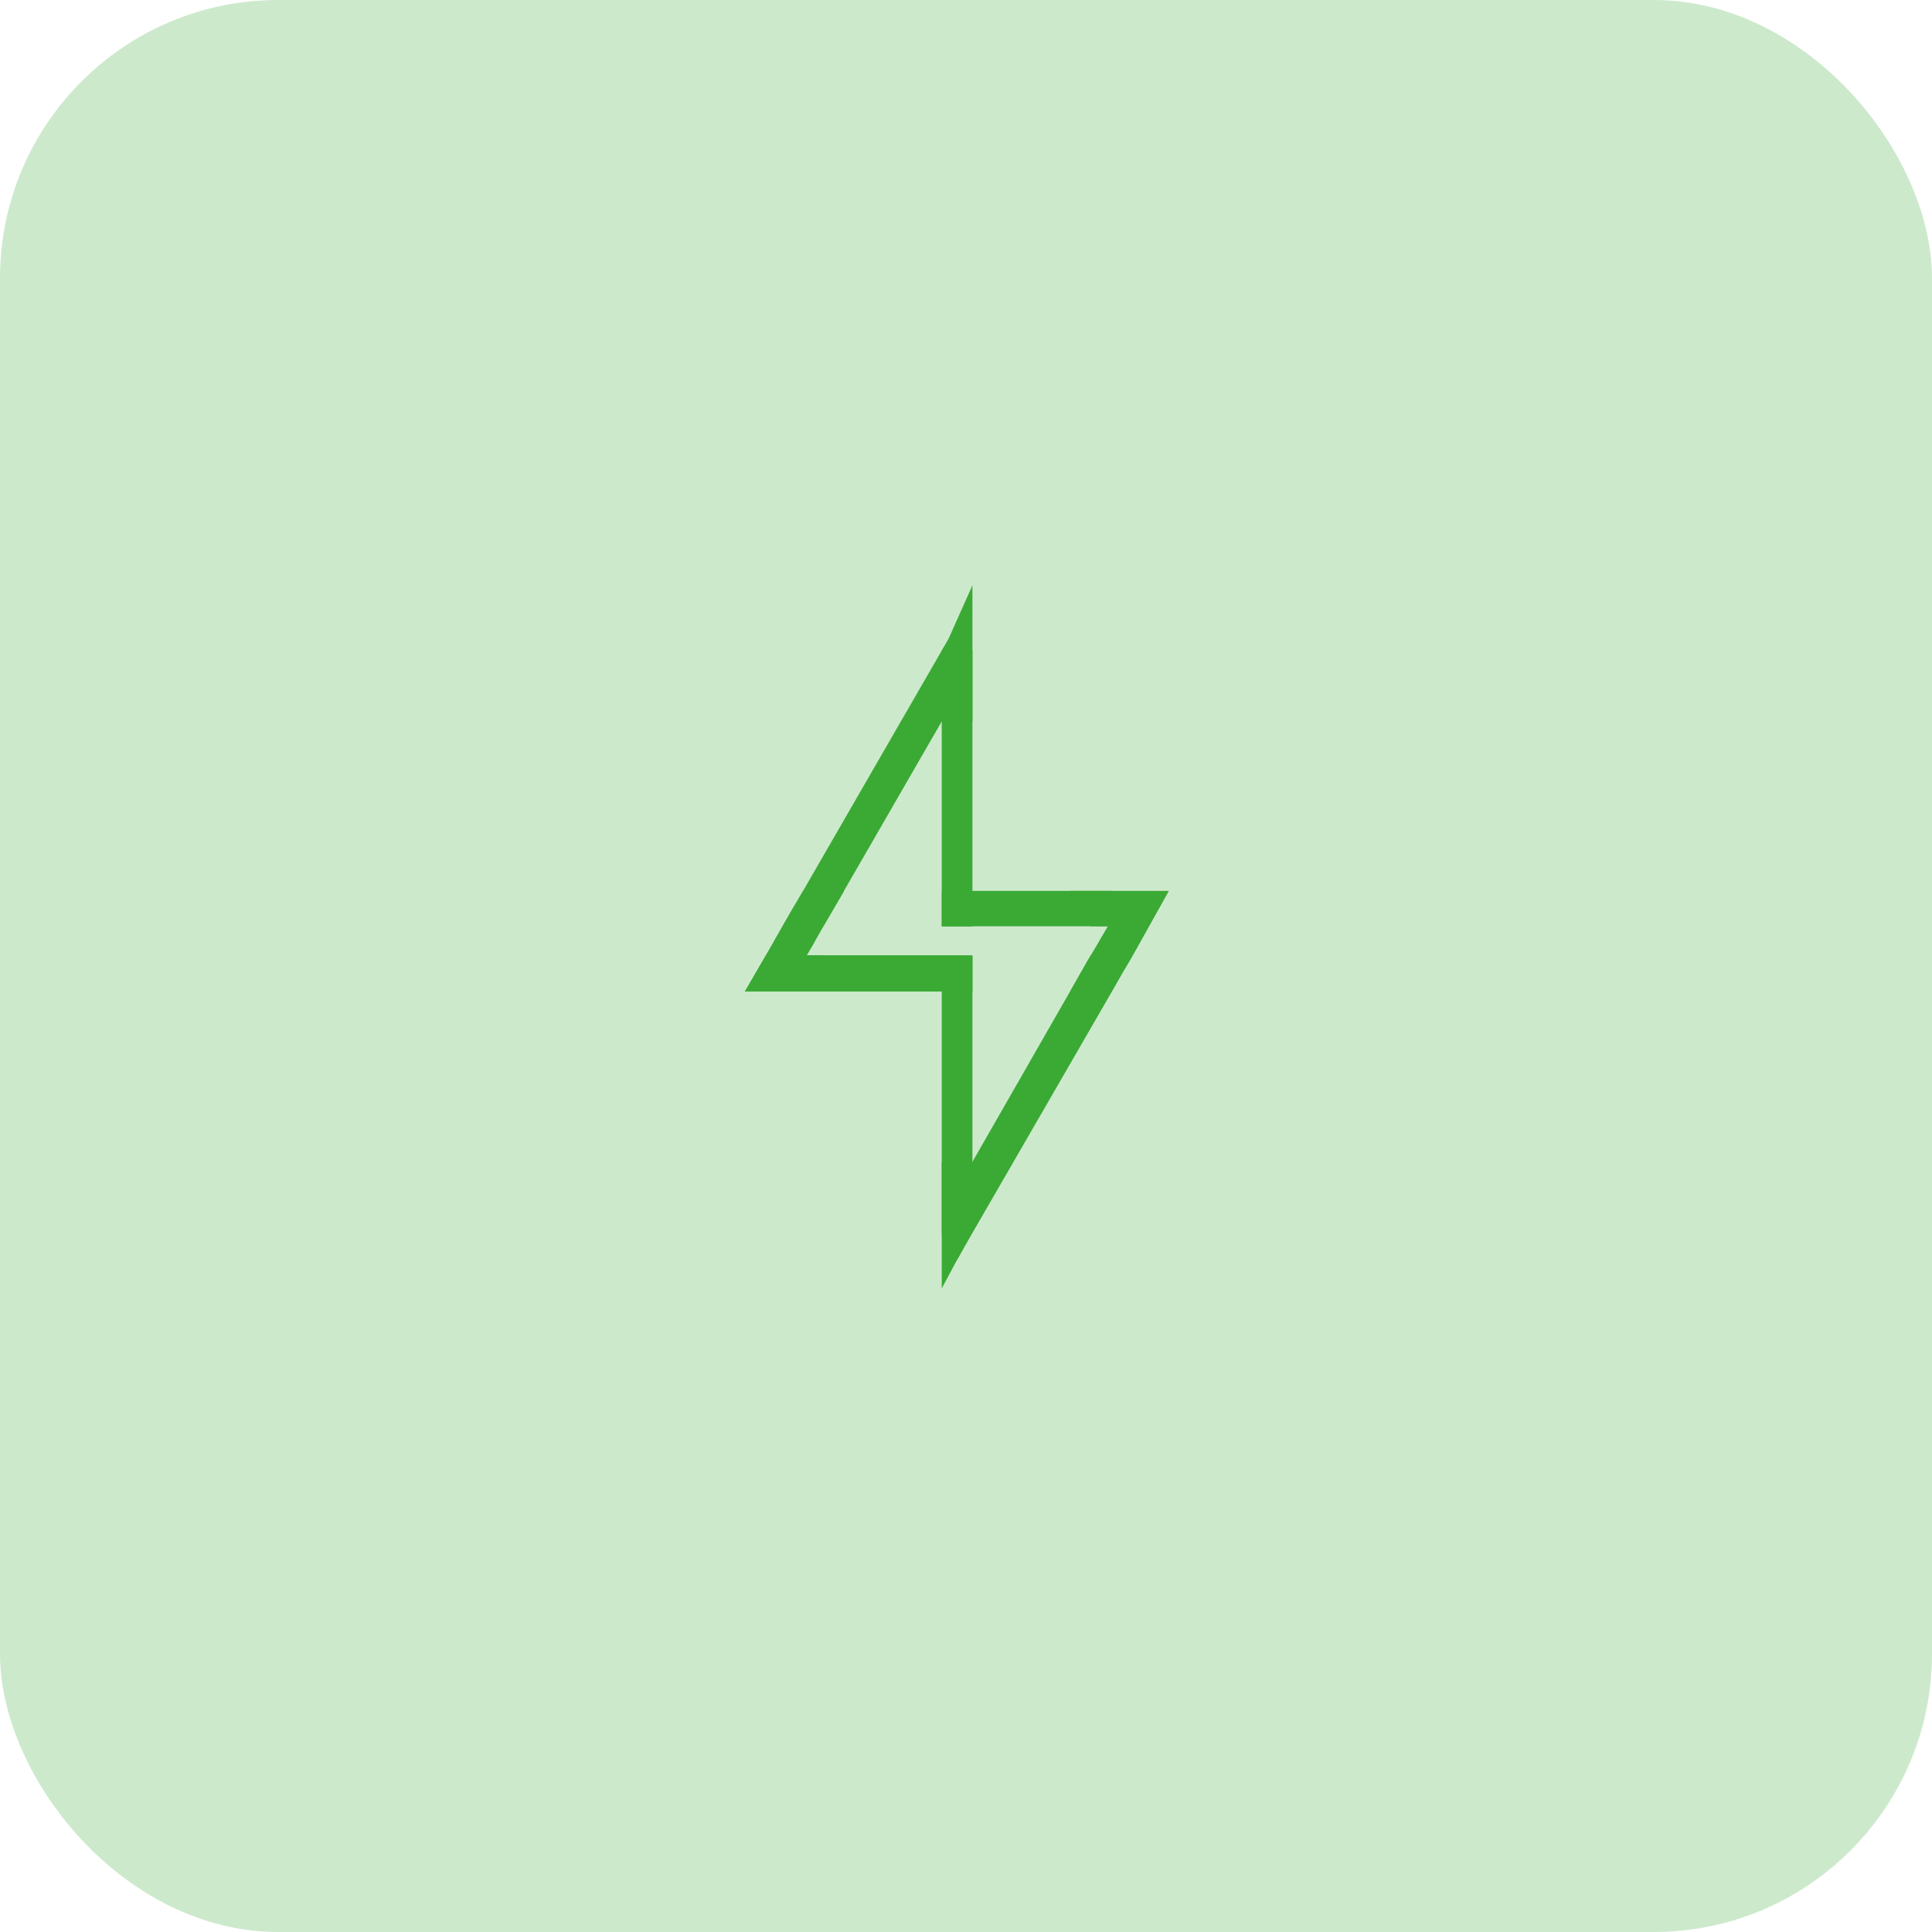 <svg id="Layer_1" data-name="Layer 1" xmlns="http://www.w3.org/2000/svg" viewBox="0 0 90 90"><defs><style>.cls-1{fill:#3aaa35;opacity:0.25;}.cls-2{fill:none;stroke:#3aaa35;stroke-miterlimit:10;}</style></defs><rect class="cls-1" width="90" height="90" rx="12.96"/><path class="cls-2" d="M38.07,45h-.75l.38.65h.75ZM37,43.2l-.37.65.37.65.38-.65ZM44.37,42v.65h8.11l-.31.54-.38.65L51.1,45l-.37.65L44.8,56l-.21.38L44.37,56v1.3l.22.37.21-.37,6.68-11.56.37-.65.32-.54.37-.65L53.6,42ZM37.7,42l-.38.65h.75l.38-.65Z"/><path class="cls-2" d="M51.48,42h-.75l.37.65h.75Zm.69,1.19-.38.65.38.65.37-.65Zm-14.78.65.68-1.19.38-.65,5.92-10.26.22-.37.21.37v-1.3l-.21-.37-.22.37L37.7,42l-.38.65L37,43.2l-.37.65-1.07,1.84H44.8V45H36.7L37,44.5ZM51.1,45l-.37.65h.75l.37-.65Zm-13,0,.38.65H44.8V45Z"/><polygon class="cls-2" points="44.8 29.61 44.8 42.66 44.37 42.66 44.37 30.45 44.59 30.08 44.8 29.61"/><polygon class="cls-2" points="44.8 45.04 44.8 57.25 44.59 57.62 44.37 58.03 44.37 45.04 44.8 45.04"/></svg>